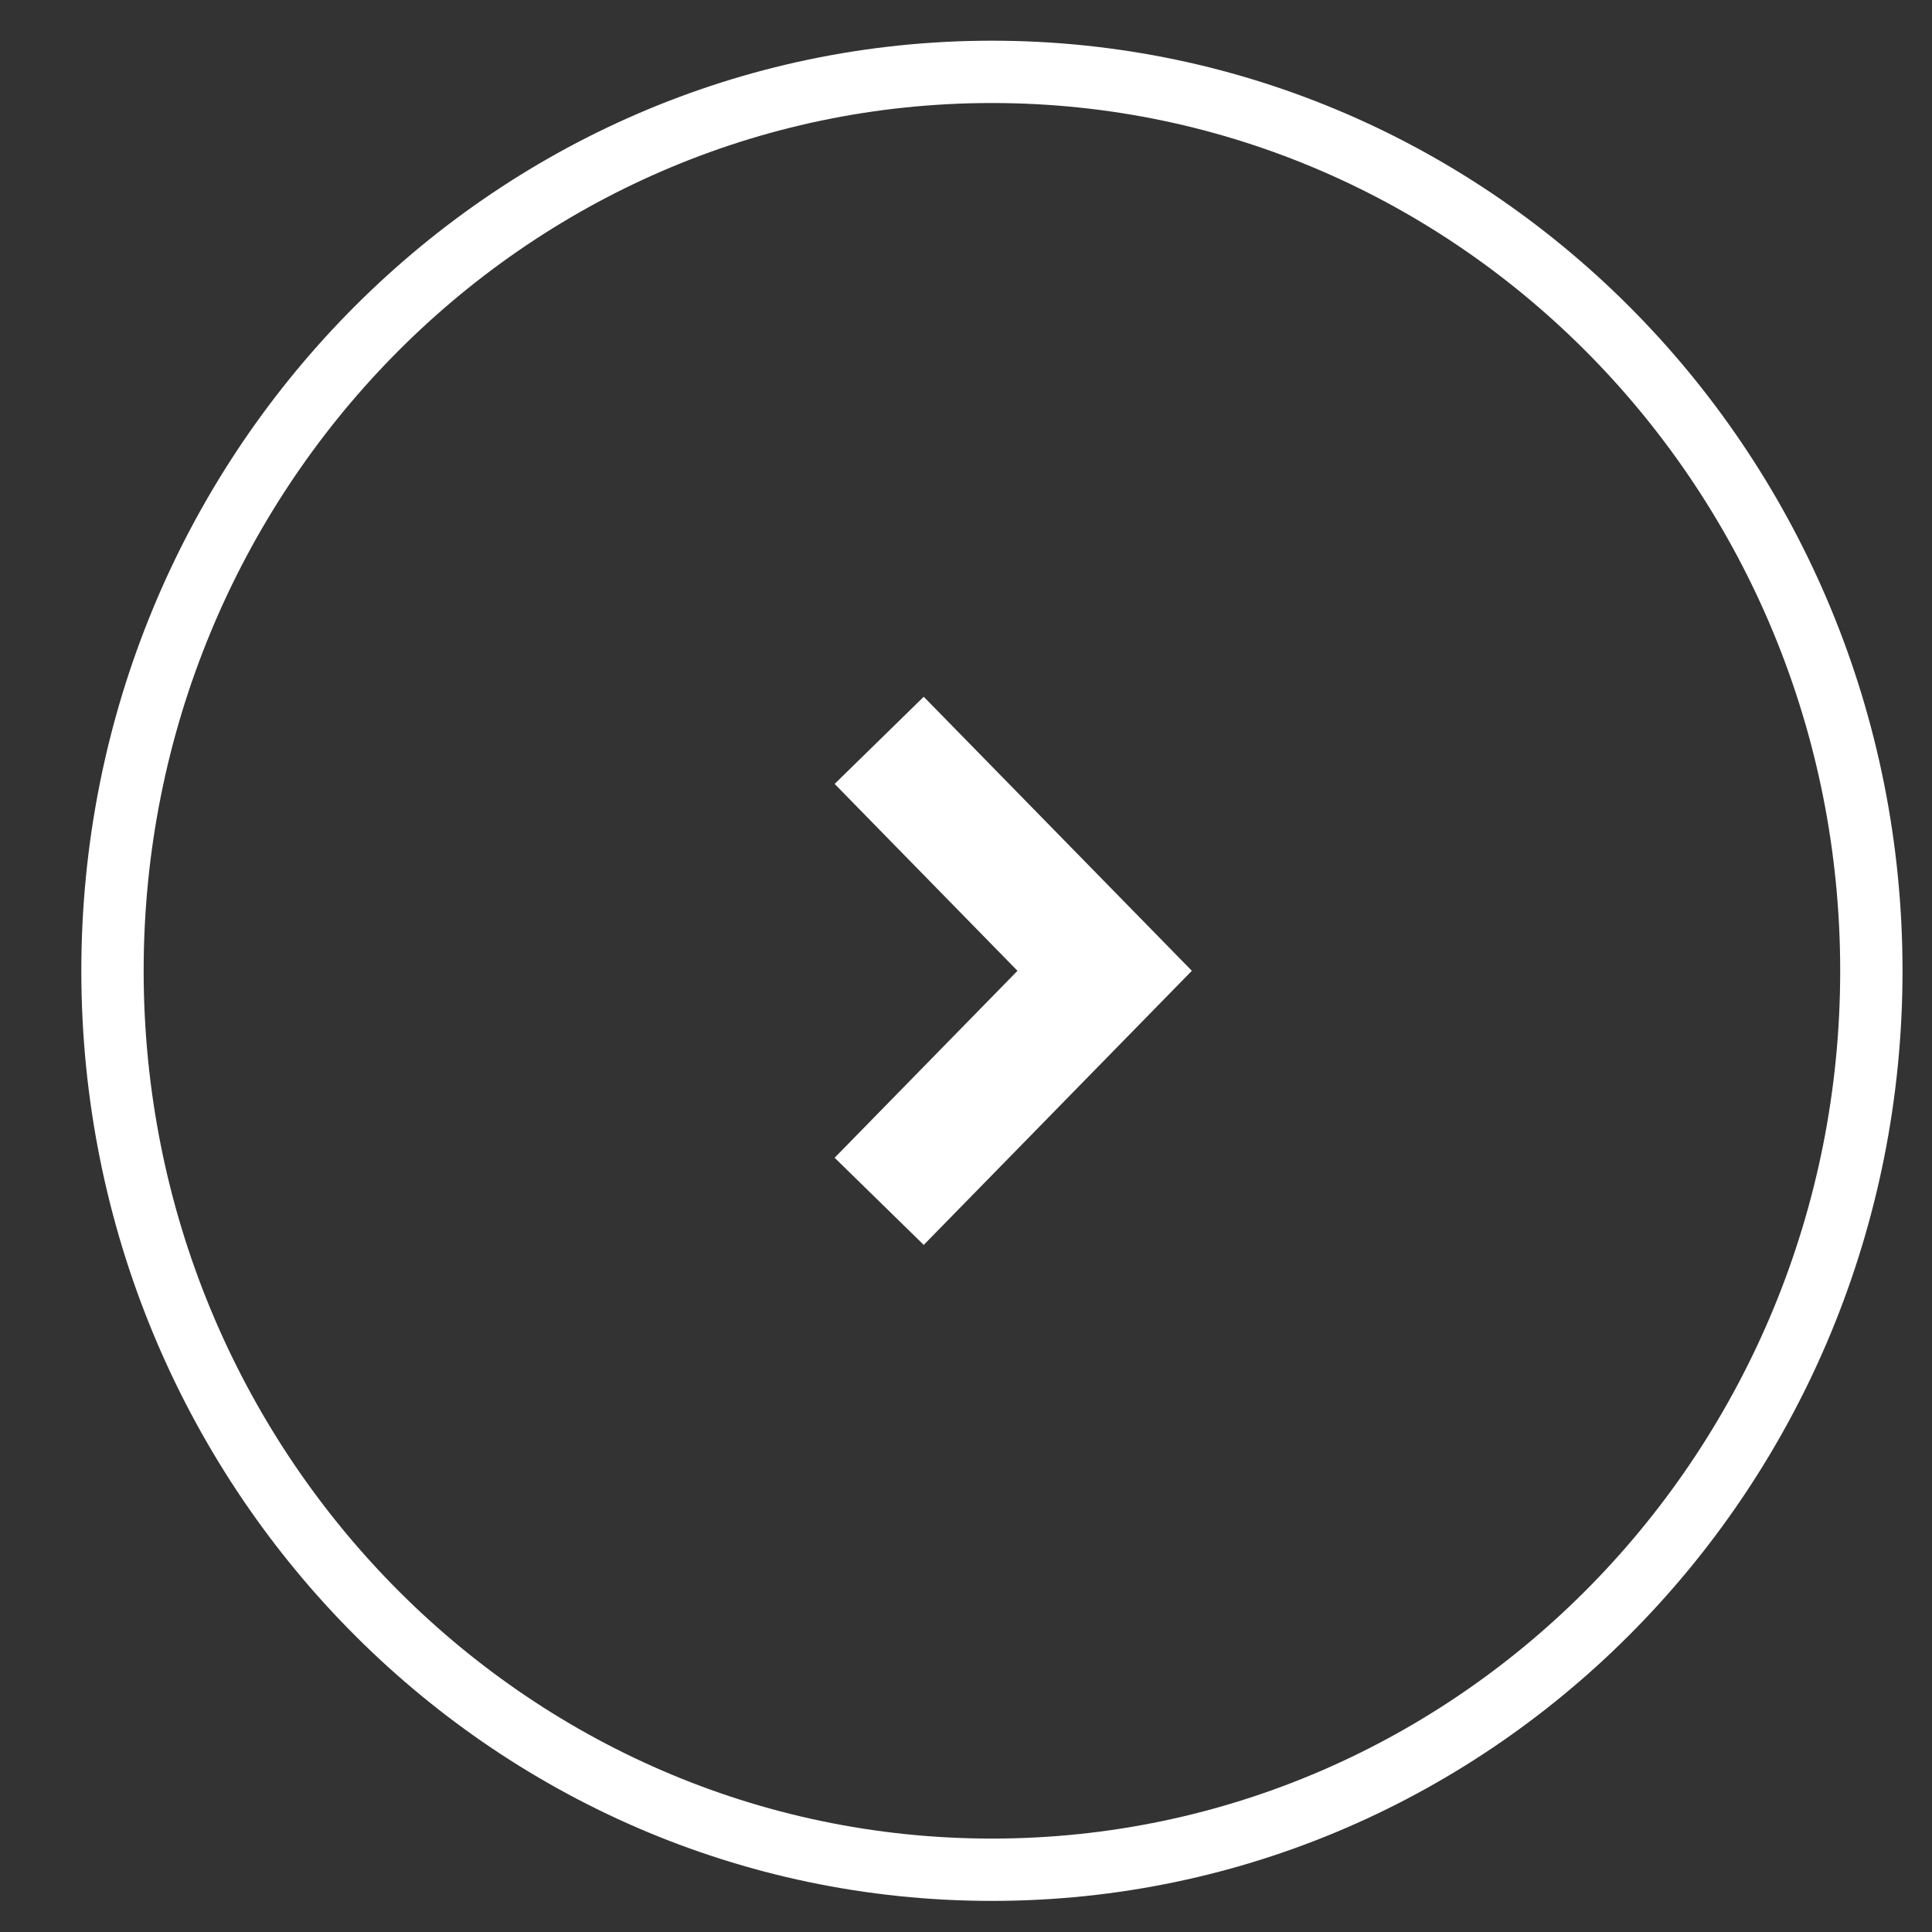 <svg width="31" height="31" viewBox="0 0 31 31" fill="none" xmlns="http://www.w3.org/2000/svg">
<rect x="0" y="0" width="31" height="31" fill="#333333" stroke="none"/>
<g clip-path="url(#clip0)">
<path d="M15.916 30.001C23.709 30.001 30.027 23.543 30.027 15.577C30.027 7.611 23.709 1.153 15.916 1.153C8.123 1.153 1.805 7.611 1.805 15.577C1.805 23.543 8.123 30.001 15.916 30.001Z" stroke="white"/>
<path d="M14.107 11.879L17.725 15.577L14.107 19.276" stroke="white" stroke-width="2"/>
</g>
<defs>
<clipPath id="clip0">
<rect width="30.168" height="30.837" fill="white" transform="translate(0.832 0.159)"/>
</clipPath>
</defs>
</svg>
